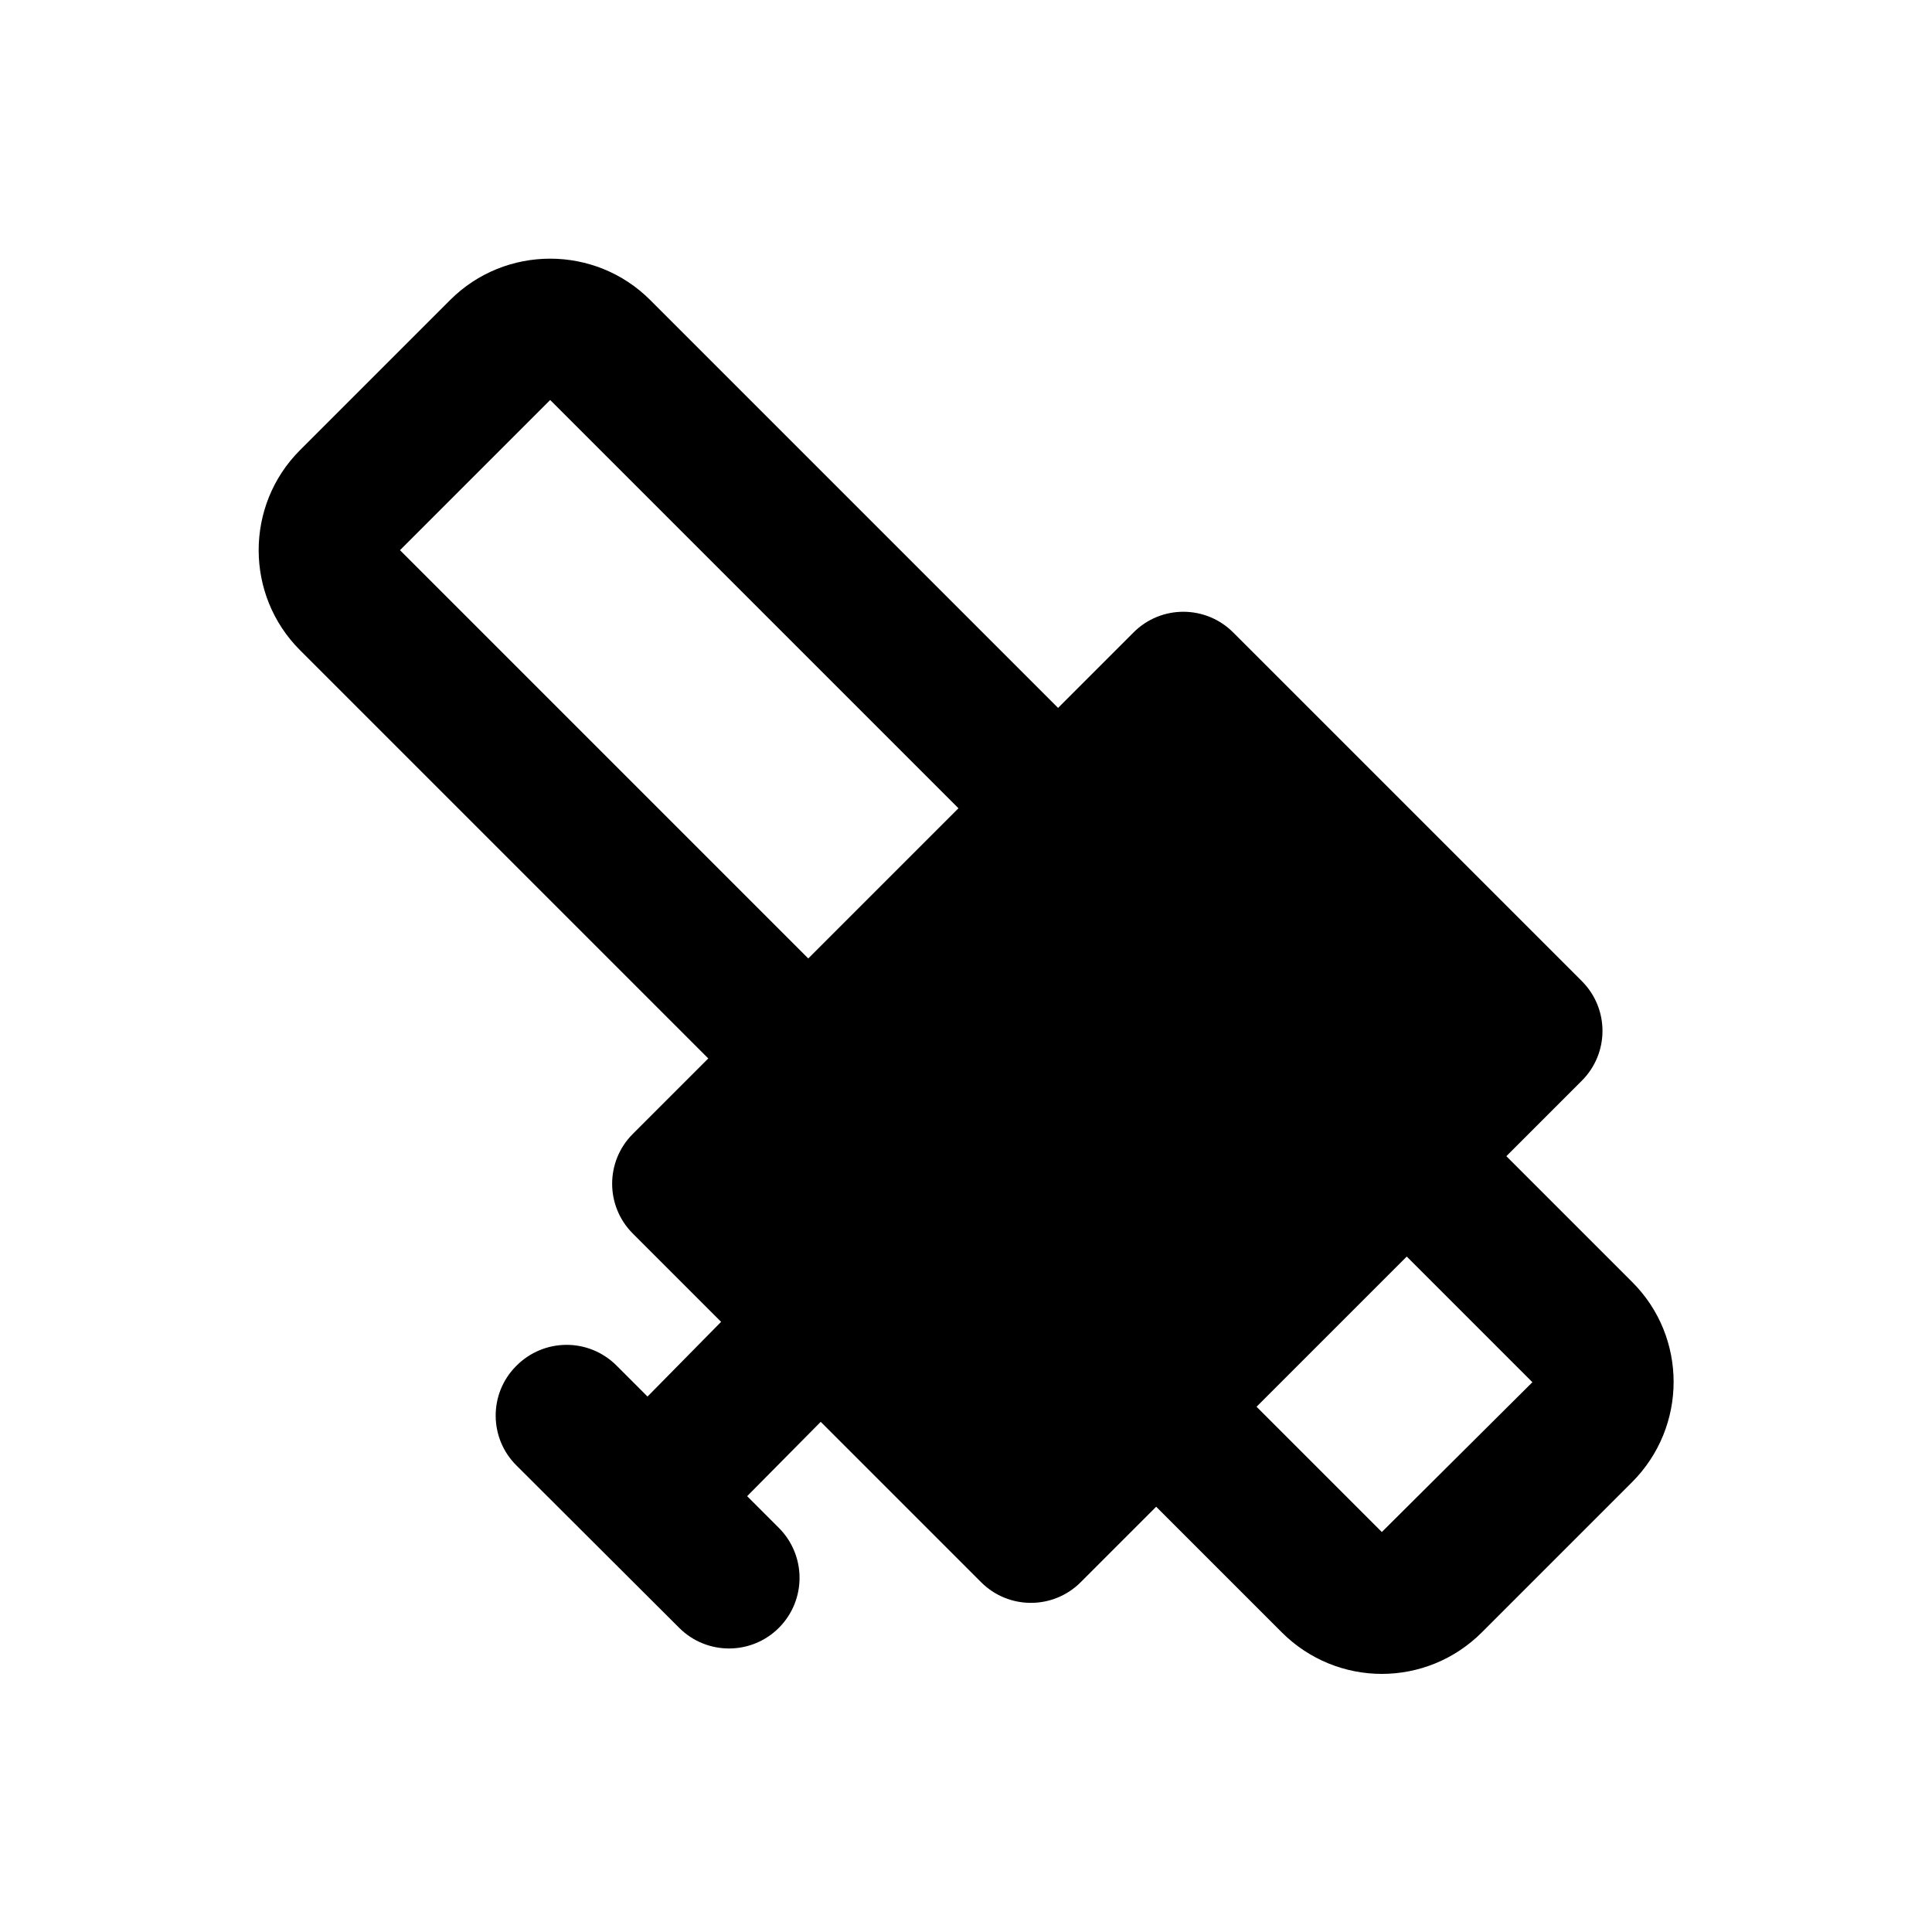 <?xml version="1.0" encoding="utf-8"?>
<!-- Generator: Adobe Illustrator 18.0.0, SVG Export Plug-In . SVG Version: 6.00 Build 0)  -->
<!DOCTYPE svg PUBLIC "-//W3C//DTD SVG 1.1//EN" "http://www.w3.org/Graphics/SVG/1.1/DTD/svg11.dtd">
<svg version="1.1" id="Layer_1" xmlns="http://www.w3.org/2000/svg" xmlns:xlink="http://www.w3.org/1999/xlink" x="0px" y="0px"
	 viewBox="0 0 512 512" enable-background="new 0 0 512 512" xml:space="preserve">
<path d="M432.5,339.7l-33.3-33.3l20-20c7.3-7.3,7.3-19.1,0-26.4l-92.4-92.4c-7.3-7.3-19.1-7.3-26.4,0l-20,20L172.3,79.5
	c-14.6-14.6-38.4-14.6-53,0l-39.8,39.8c-14.6,14.6-14.6,38.4,0,53l108.2,108.2l-20,20c-7.3,7.3-7.3,19.1,0,26.4l23.4,23.4
	l-19.5,19.8l-8.2-8.2c-7.4-7.4-19.3-7.3-26.6,0.1l-0.1,0.1c-7.2,7.3-7.1,19.1,0.2,26.3l43.1,43c7.3,7.3,19.2,7.3,26.5-0.1
	c7.2-7.3,7.2-19.1-0.1-26.4l-8.4-8.4l19.5-19.7l42.5,42.5c7.3,7.3,19.1,7.3,26.4,0l20-20l33.3,33.3c7.3,7.3,16.9,11,26.5,11
	c9.6,0,19.2-3.7,26.5-11l39.8-39.8C447.2,378.1,447.2,354.3,432.5,339.7z M214.2,254L106,145.8l39.8-39.8L254,214.2L214.2,254z
	 M366.2,406L333,372.8l39.8-39.8l33.3,33.3L366.2,406z"/>
</svg>
